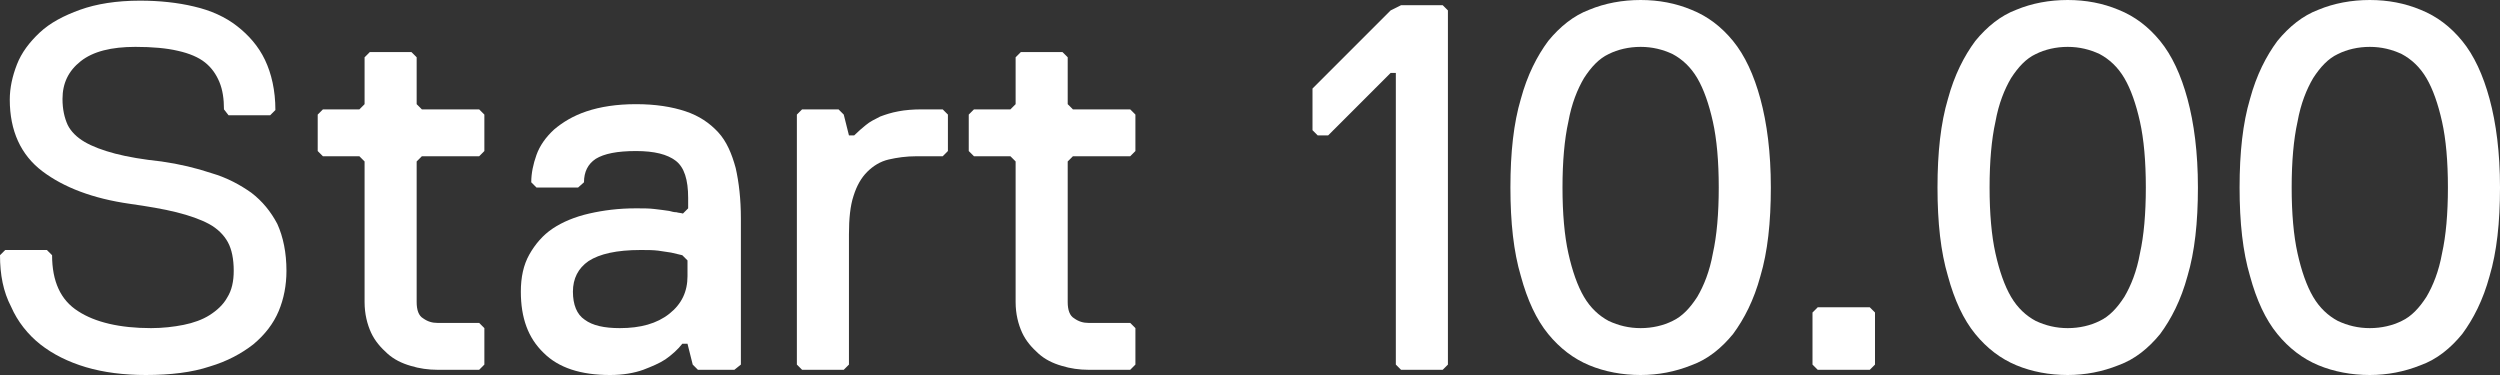 <?xml version="1.0" encoding="utf-8"?>
<!-- Generator: Adobe Illustrator 19.0.1, SVG Export Plug-In . SVG Version: 6.00 Build 0)  -->
<!DOCTYPE svg PUBLIC "-//W3C//DTD SVG 1.1//EN" "http://www.w3.org/Graphics/SVG/1.1/DTD/svg11.dtd">
<svg version="1.1" id="Vrstva_1" xmlns="http://www.w3.org/2000/svg" xmlns:xlink="http://www.w3.org/1999/xlink" x="0px" y="0px"
	 viewBox="-447 371.4 384 57.6" enable-background="new -447 371.4 384 57.6" xml:space="preserve">
<rect x="-447" y="371.4" width="384" height="57.6" fill="#333333" stroke="none"/>
<g>
	<path fill="#FFFFFF" d="M-403,413c0,2.2-0.4,4.3-1.2,6.2c-0.8,1.9-2.1,3.6-3.9,5.1c-1.8,1.4-4,2.6-6.7,3.4c-2.7,0.9-6,1.3-9.8,1.3
		c-3.4,0-6.5-0.4-9.2-1.2c-2.7-0.8-5.1-2-7-3.5c-1.9-1.5-3.5-3.5-4.5-5.8c-1.2-2.3-1.7-4.9-1.7-7.9l0.8-0.8h6.4l0.8,0.8
		c0,4,1.3,6.9,4,8.6c2.6,1.7,6.4,2.6,11.2,2.6c1.8,0,3.5-0.2,5-0.5c1.5-0.3,2.9-0.8,4-1.5c1.1-0.7,2.1-1.6,2.7-2.7
		c0.7-1.1,1-2.5,1-4.1c0-1.8-0.3-3.3-0.9-4.4c-0.6-1.1-1.6-2.1-2.9-2.8c-1.3-0.7-3-1.3-5-1.8s-4.4-0.9-7.2-1.3
		c-5.6-0.8-10.1-2.5-13.4-5s-5-6.2-5-11c0-1.8,0.4-3.6,1.1-5.4c0.7-1.8,1.9-3.4,3.5-4.9s3.7-2.6,6.2-3.5s5.6-1.4,9.2-1.4
		c3,0,5.8,0.3,8.3,0.9c2.6,0.6,4.8,1.6,6.6,3s3.3,3.1,4.3,5.2c1,2.1,1.6,4.7,1.6,7.7l-0.8,0.8h-6.4l-0.7-0.9c0-1.6-0.2-3-0.7-4.2
		c-0.5-1.2-1.2-2.2-2.2-3c-1-0.8-2.4-1.4-4.2-1.8c-1.7-0.4-3.9-0.6-6.5-0.6c-3.7,0-6.5,0.7-8.4,2.2s-2.8,3.4-2.8,5.8
		c0,1.6,0.3,2.9,0.8,4c0.5,1,1.4,1.9,2.6,2.6c1.2,0.7,2.8,1.3,4.7,1.8c1.9,0.5,4.3,0.9,7.1,1.2c2.8,0.4,5.3,1,7.7,1.8
		c2.4,0.7,4.4,1.8,6.1,3c1.7,1.3,3,2.9,4,4.8C-403.5,407.8-403,410.2-403,413z"/>
	<path fill="#FFFFFF" d="M-373.4,428.2h-6.4c-1.4,0-2.8-0.2-4.1-0.6c-1.4-0.4-2.6-1-3.6-1.9c-1-0.9-1.9-1.9-2.5-3.2
		c-0.6-1.3-1-2.9-1-4.7v-21.6l-0.8-0.8h-5.6l-0.8-0.8V389l0.8-0.8h5.6l0.8-0.8v-7.2l0.8-0.8h6.4l0.8,0.8v7.2l0.8,0.8h8.8l0.8,0.8
		v5.6l-0.8,0.8h-8.8l-0.8,0.8v21.6c0,1.2,0.3,2.1,1,2.5c0.7,0.5,1.4,0.7,2.2,0.7h6.4l0.8,0.8v5.6L-373.4,428.2z"/>
	<path fill="#FFFFFF" d="M-334.2,428.2h-5.6l-0.8-0.8l-0.8-3.2h-0.8c-0.7,0.9-1.6,1.7-2.6,2.4c-0.9,0.6-2.1,1.1-3.4,1.6
		c-1.4,0.5-3.1,0.8-5.1,0.8c-4.5,0-7.9-1.1-10.2-3.4c-2.4-2.3-3.5-5.4-3.5-9.4c0-2.2,0.4-4.1,1.3-5.7c0.9-1.6,2.1-3,3.6-4
		s3.4-1.8,5.6-2.3s4.5-0.8,7.2-0.8c1,0,2,0,2.8,0.1c0.9,0.1,1.6,0.2,2.3,0.3c0.4,0.1,0.7,0.2,1.1,0.2c0.3,0.1,0.7,0.1,1,0.2l0.8-0.8
		v-1.6c0-2.8-0.6-4.7-1.9-5.7c-1.3-1-3.3-1.5-6.1-1.5c-2.9,0-4.9,0.4-6.2,1.2c-1.2,0.8-1.8,2-1.8,3.6l-0.9,0.8h-6.4l-0.8-0.8
		c0-1.4,0.3-2.8,0.8-4.2c0.5-1.4,1.4-2.7,2.7-3.9c1.3-1.1,2.9-2.1,5-2.8c2.1-0.7,4.6-1.1,7.6-1.1s5.5,0.4,7.6,1.1
		c2.1,0.7,3.7,1.8,5,3.2c1.3,1.4,2.1,3.3,2.7,5.5c0.5,2.2,0.8,4.8,0.8,7.8v22.4L-334.2,428.2z M-341.4,411.4l-0.8-0.8l-1.7-0.4
		c-0.6-0.1-1.3-0.2-2-0.3c-0.8-0.1-1.7-0.1-2.7-0.1c-3.7,0-6.3,0.6-8,1.7c-1.6,1.1-2.4,2.7-2.4,4.7s0.6,3.5,1.8,4.3
		c1.2,0.9,3,1.3,5.4,1.3c3.2,0,5.7-0.7,7.6-2.2c1.9-1.5,2.8-3.4,2.8-5.8C-341.4,413.8-341.4,411.4-341.4,411.4z"/>
	<path fill="#FFFFFF" d="M-302.2,395.4h-4c-1.6,0-3,0.2-4.3,0.5s-2.4,1-3.3,1.9c-0.9,0.9-1.6,2.1-2.1,3.7c-0.5,1.5-0.7,3.5-0.7,5.9
		v20l-0.8,0.8h-6.4l-0.8-0.8V389l0.8-0.8h5.6l0.8,0.8l0.8,3.2h0.8c0.6-0.6,1.2-1.1,1.8-1.6s1.4-0.9,2.2-1.3c0.8-0.3,1.7-0.6,2.8-0.8
		c1-0.2,2.3-0.3,3.6-0.3h3.2l0.8,0.8v5.6L-302.2,395.4z"/>
	<path fill="#FFFFFF" d="M-273.4,428.2h-6.4c-1.4,0-2.8-0.2-4.1-0.6c-1.4-0.4-2.6-1-3.6-1.9c-1-0.9-1.9-1.9-2.5-3.2
		c-0.6-1.3-1-2.9-1-4.7v-21.6l-0.8-0.8h-5.6l-0.8-0.8V389l0.8-0.8h5.6l0.8-0.8v-7.2l0.8-0.8h6.4l0.8,0.8v7.2l0.8,0.8h8.8l0.8,0.8
		v5.6l-0.8,0.8h-8.8l-0.8,0.8v21.6c0,1.2,0.3,2.1,1,2.5c0.7,0.5,1.4,0.7,2.2,0.7h6.4l0.8,0.8v5.6L-273.4,428.2z"/>
	<path fill="#FFFFFF" d="M-231.8,428.2l-0.8-0.8v-44.8h-0.8l-9.6,9.6h-1.6l-0.8-0.8V385l12-12l1.6-0.8h6.4l0.8,0.8v54.4l-0.8,0.8
		C-225.4,428.2-231.8,428.2-231.8,428.2z"/>
	<path fill="#FFFFFF" d="M-215,400.2c0-5.4,0.5-9.9,1.6-13.6c1-3.7,2.5-6.6,4.2-8.9c1.8-2.2,3.9-3.9,6.3-4.8c2.4-1,5.1-1.5,7.9-1.5
		c2.8,0,5.4,0.5,7.8,1.5c2.5,1,4.6,2.6,6.4,4.8c1.8,2.2,3.2,5.2,4.2,8.9c1,3.7,1.6,8.2,1.6,13.6c0,5.4-0.5,9.9-1.6,13.6
		c-1,3.7-2.5,6.6-4.2,8.9c-1.8,2.2-3.9,3.9-6.4,4.8c-2.5,1-5.1,1.5-7.8,1.5c-2.8,0-5.5-0.5-7.9-1.5s-4.5-2.6-6.3-4.8
		c-1.8-2.2-3.2-5.2-4.2-8.9C-214.5,410.1-215,405.6-215,400.2z M-207,400.2c0,4,0.3,7.4,0.9,10.1c0.6,2.7,1.4,5,2.4,6.7
		c1,1.7,2.3,2.9,3.8,3.7c1.5,0.7,3.1,1.1,4.9,1.1c1.8,0,3.5-0.4,4.9-1.1c1.5-0.7,2.7-2,3.8-3.7c1-1.7,1.9-3.9,2.4-6.7
		c0.6-2.7,0.9-6.1,0.9-10.1s-0.3-7.4-0.9-10.1c-0.6-2.7-1.4-5-2.4-6.7s-2.3-2.9-3.8-3.7c-1.5-0.7-3.1-1.1-4.9-1.1
		c-1.8,0-3.5,0.4-4.9,1.1c-1.5,0.7-2.7,2-3.8,3.7c-1,1.7-1.9,3.9-2.4,6.7C-206.7,392.8-207,396.2-207,400.2z"/>
	<path fill="#FFFFFF" d="M-159.8,428.2h-8l-0.8-0.8v-8l0.8-0.8h8l0.8,0.8v8L-159.8,428.2z"/>
	<path fill="#FFFFFF" d="M-149.4,400.2c0-5.4,0.5-9.9,1.6-13.6c1-3.7,2.5-6.6,4.2-8.9c1.8-2.2,3.9-3.9,6.3-4.8
		c2.4-1,5.1-1.5,7.9-1.5s5.4,0.5,7.8,1.5c2.5,1,4.6,2.6,6.4,4.8c1.8,2.2,3.2,5.2,4.2,8.9c1,3.7,1.6,8.2,1.6,13.6
		c0,5.4-0.5,9.9-1.6,13.6c-1,3.7-2.5,6.6-4.2,8.9c-1.8,2.2-3.9,3.9-6.4,4.8c-2.5,1-5.1,1.5-7.8,1.5c-2.8,0-5.5-0.5-7.9-1.5
		s-4.5-2.6-6.3-4.8c-1.8-2.2-3.2-5.2-4.2-8.9C-148.9,410.1-149.4,405.6-149.4,400.2z M-141.4,400.2c0,4,0.3,7.4,0.9,10.1
		c0.6,2.7,1.4,5,2.4,6.7c1,1.7,2.3,2.9,3.8,3.7c1.5,0.7,3.1,1.1,4.9,1.1s3.5-0.4,4.9-1.1c1.5-0.7,2.7-2,3.8-3.7
		c1-1.7,1.9-3.9,2.4-6.7c0.6-2.7,0.9-6.1,0.9-10.1s-0.3-7.4-0.9-10.1c-0.6-2.7-1.4-5-2.4-6.7s-2.3-2.9-3.8-3.7
		c-1.5-0.7-3.1-1.1-4.9-1.1s-3.5,0.4-4.9,1.1c-1.5,0.7-2.7,2-3.8,3.7c-1,1.7-1.9,3.9-2.4,6.7C-141.1,392.8-141.4,396.2-141.4,400.2z
		"/>
	<path fill="#FFFFFF" d="M-103,400.2c0-5.4,0.5-9.9,1.6-13.6c1-3.7,2.5-6.6,4.2-8.9c1.8-2.2,3.9-3.9,6.3-4.8c2.4-1,5.1-1.5,7.9-1.5
		s5.4,0.5,7.8,1.5c2.5,1,4.6,2.6,6.4,4.8c1.8,2.2,3.2,5.2,4.2,8.9c1,3.7,1.6,8.2,1.6,13.6c0,5.4-0.5,9.9-1.6,13.6
		c-1,3.7-2.5,6.6-4.2,8.9c-1.8,2.2-3.9,3.9-6.4,4.8c-2.5,1-5.1,1.5-7.8,1.5c-2.8,0-5.5-0.5-7.9-1.5s-4.5-2.6-6.3-4.8
		c-1.8-2.2-3.2-5.2-4.2-8.9C-102.5,410.1-103,405.6-103,400.2z M-95,400.2c0,4,0.3,7.4,0.9,10.1c0.6,2.7,1.4,5,2.4,6.7
		c1,1.7,2.3,2.9,3.8,3.7c1.5,0.7,3.1,1.1,4.9,1.1s3.5-0.4,4.9-1.1c1.5-0.7,2.7-2,3.8-3.7c1-1.7,1.9-3.9,2.4-6.7
		c0.6-2.7,0.9-6.1,0.9-10.1s-0.3-7.4-0.9-10.1c-0.6-2.7-1.4-5-2.4-6.7s-2.3-2.9-3.8-3.7c-1.5-0.7-3.1-1.1-4.9-1.1s-3.5,0.4-4.9,1.1
		c-1.5,0.7-2.7,2-3.8,3.7c-1,1.7-1.9,3.9-2.4,6.7C-94.7,392.8-95,396.2-95,400.2z"/>
</g>
</svg>
